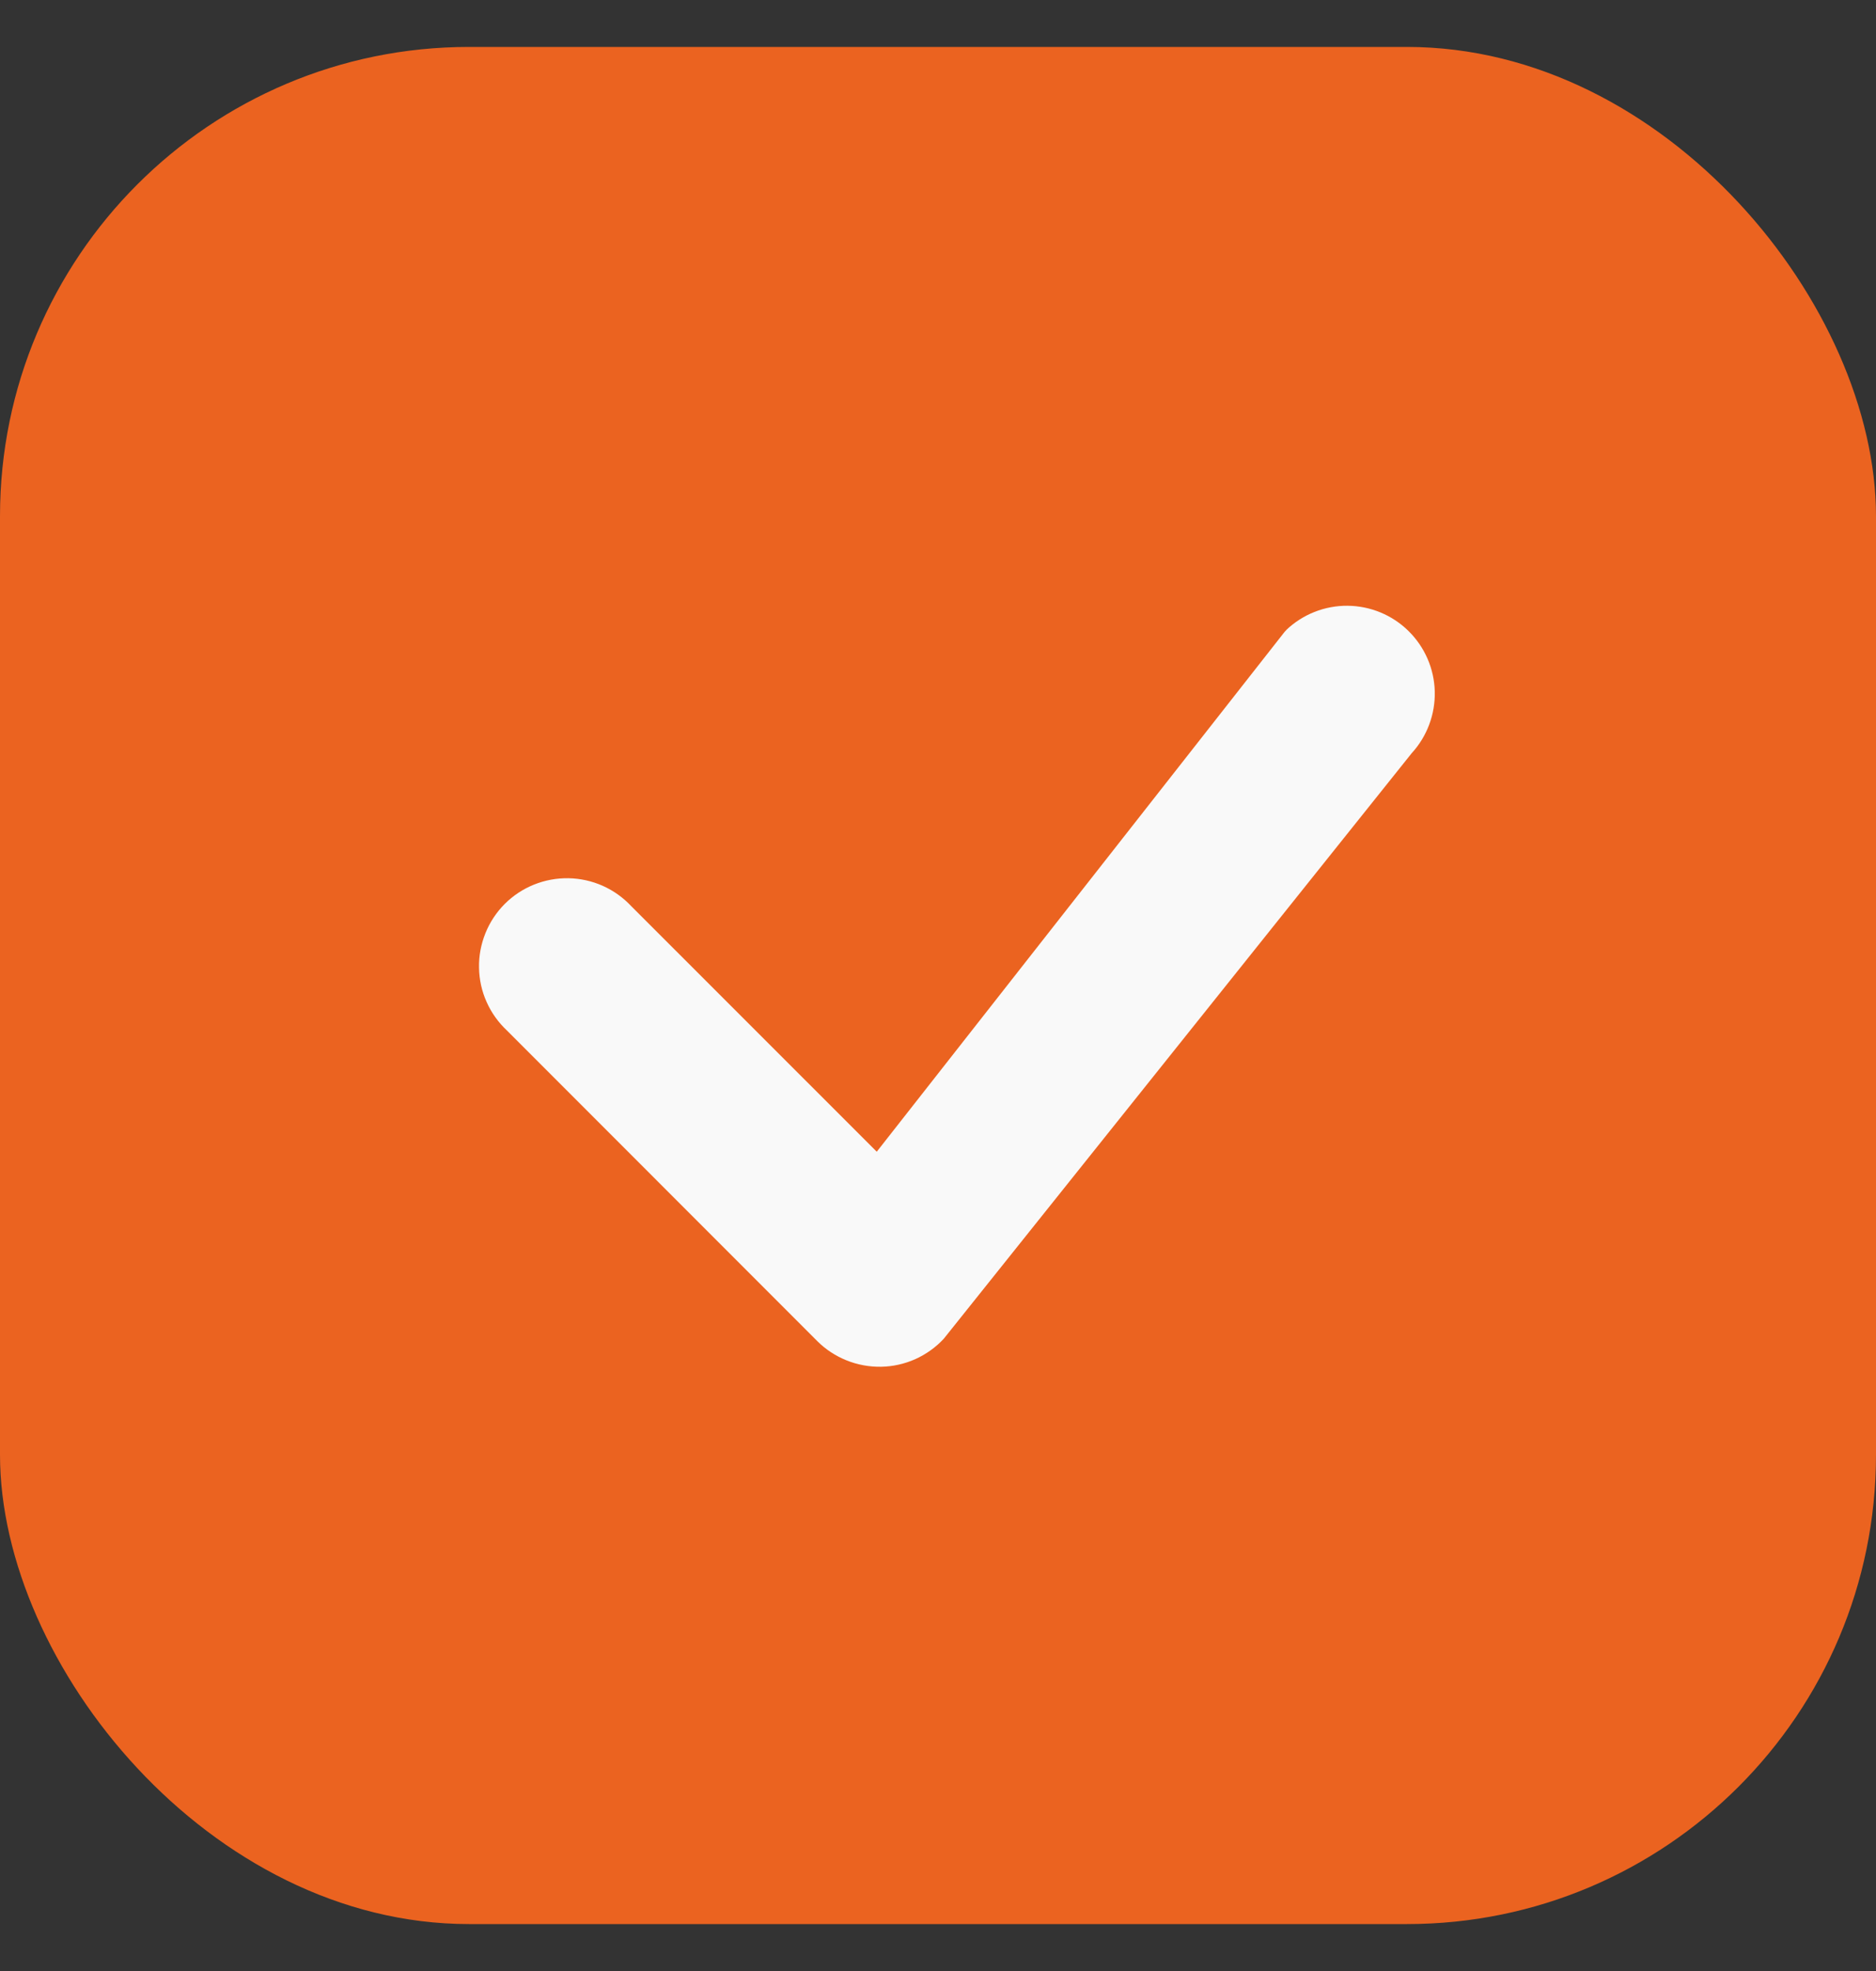 <svg width="20" height="21" viewBox="0 0 20 21" fill="none" xmlns="http://www.w3.org/2000/svg">
<rect x="0" y="0" width="20" height="21" fill="#333333" stroke="none"/>
<rect y="0.5" width="20" height="20" rx="5" fill="#EB6320"/>
<path d="M13.712 6.713C13.888 6.545 14.123 6.452 14.366 6.454C14.609 6.456 14.842 6.552 15.015 6.722C15.189 6.893 15.29 7.124 15.296 7.367C15.302 7.61 15.214 7.846 15.05 8.025L10.062 14.263C9.977 14.355 9.873 14.429 9.758 14.481C9.643 14.532 9.519 14.56 9.393 14.562C9.267 14.564 9.141 14.541 9.025 14.494C8.908 14.447 8.801 14.377 8.712 14.288L5.405 10.98C5.313 10.894 5.239 10.791 5.188 10.676C5.136 10.561 5.109 10.437 5.107 10.311C5.104 10.185 5.128 10.06 5.175 9.943C5.222 9.826 5.292 9.72 5.381 9.631C5.47 9.542 5.576 9.472 5.693 9.425C5.81 9.378 5.935 9.355 6.06 9.357C6.186 9.359 6.311 9.387 6.426 9.438C6.54 9.489 6.644 9.563 6.73 9.655L9.347 12.271L13.689 6.74C13.696 6.73 13.705 6.721 13.714 6.713H13.712Z" fill="#F9F9F9"/>
</svg>
